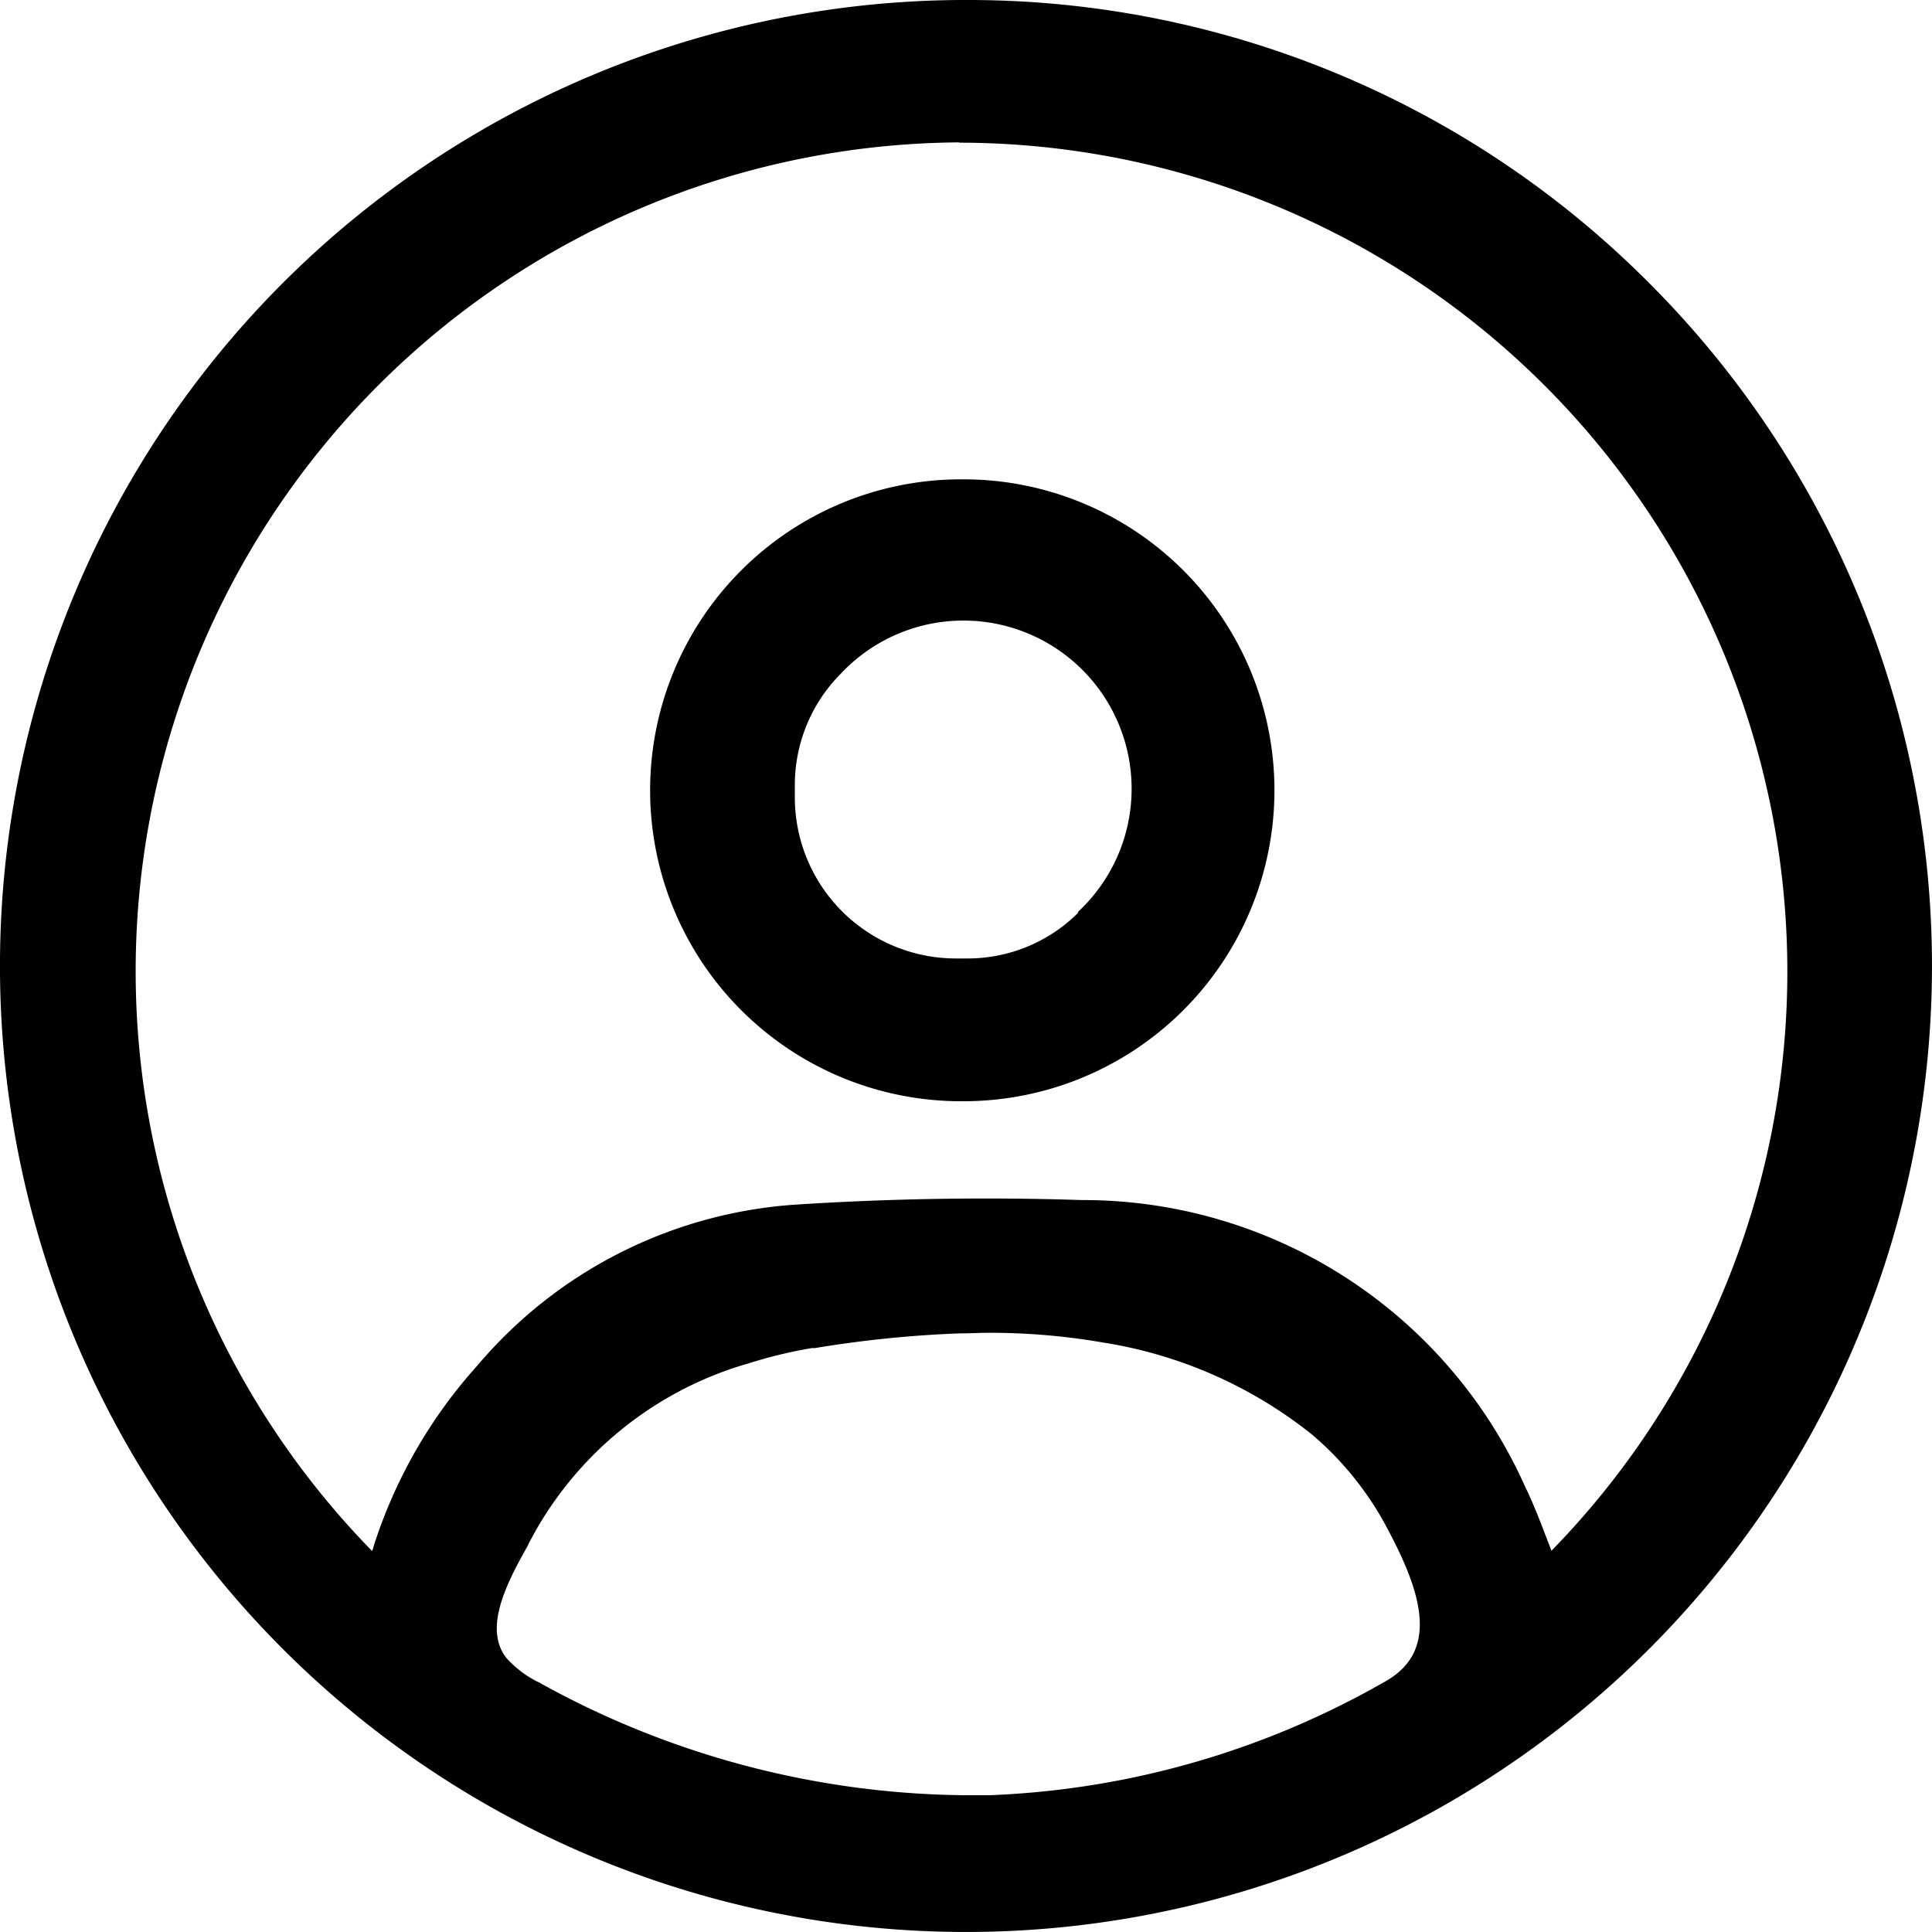 <svg xmlns="http://www.w3.org/2000/svg" width="20" height="20" viewBox="0 0 20 20">
  <g id="user-circle" transform="translate(-2 -2)">
    <path id="Path_555" data-name="Path 555" d="M19.053,4.911A9.941,9.941,0,0,0,12.011,2h-.075a10,10,0,1,0,7.118,2.912h0Zm-7.12-1.434h.021A8.581,8.581,0,0,1,18.06,18.054l0,0c-.01-.03-.022-.06-.034-.09-.069-.182-.147-.387-.24-.579a5.013,5.013,0,0,0-4.568-2.962H13.2c-.983-.032-1.989-.017-2.991.049a4.728,4.728,0,0,0-3.263,1.659l-.006.007A5.119,5.119,0,0,0,5.87,18l-.01.036-.008.02A8.581,8.581,0,0,1,11.928,3.474h0ZM7.468,17.987l.072-.132a3.712,3.712,0,0,1,2.173-1.731l.026-.007a4.744,4.744,0,0,1,.668-.162l.031,0a11.8,11.8,0,0,1,1.5-.152h.024c.088,0,.176-.006.263-.006h0a6.858,6.858,0,0,1,1.19.1l-.041-.006a4.611,4.611,0,0,1,2.22.969l-.009-.007a3.294,3.294,0,0,1,.743.907l.009.017c.352.649.595,1.3,0,1.631a8.918,8.918,0,0,1-4.092,1.176h-.272a9.238,9.238,0,0,1-4.412-1.178l.047.024a1.093,1.093,0,0,1-.367-.268h0c-.248-.319.028-.814.23-1.175Z"/>
    <path id="Path_556" data-name="Path 556" d="M11.948,13.4h.026a3.219,3.219,0,0,0,0-6.438h-.025a3.219,3.219,0,1,0,0,6.438h0Zm1.214-1.952a1.62,1.62,0,0,1-1.143.474h-.048l-.075,0a1.668,1.668,0,0,1-1.668-1.668c0-.02,0-.04,0-.06v0c0-.019,0-.04,0-.062A1.634,1.634,0,0,1,10.7,8.978h0a1.741,1.741,0,1,1,2.457,2.464h0Z"/>
  </g>
</svg>
